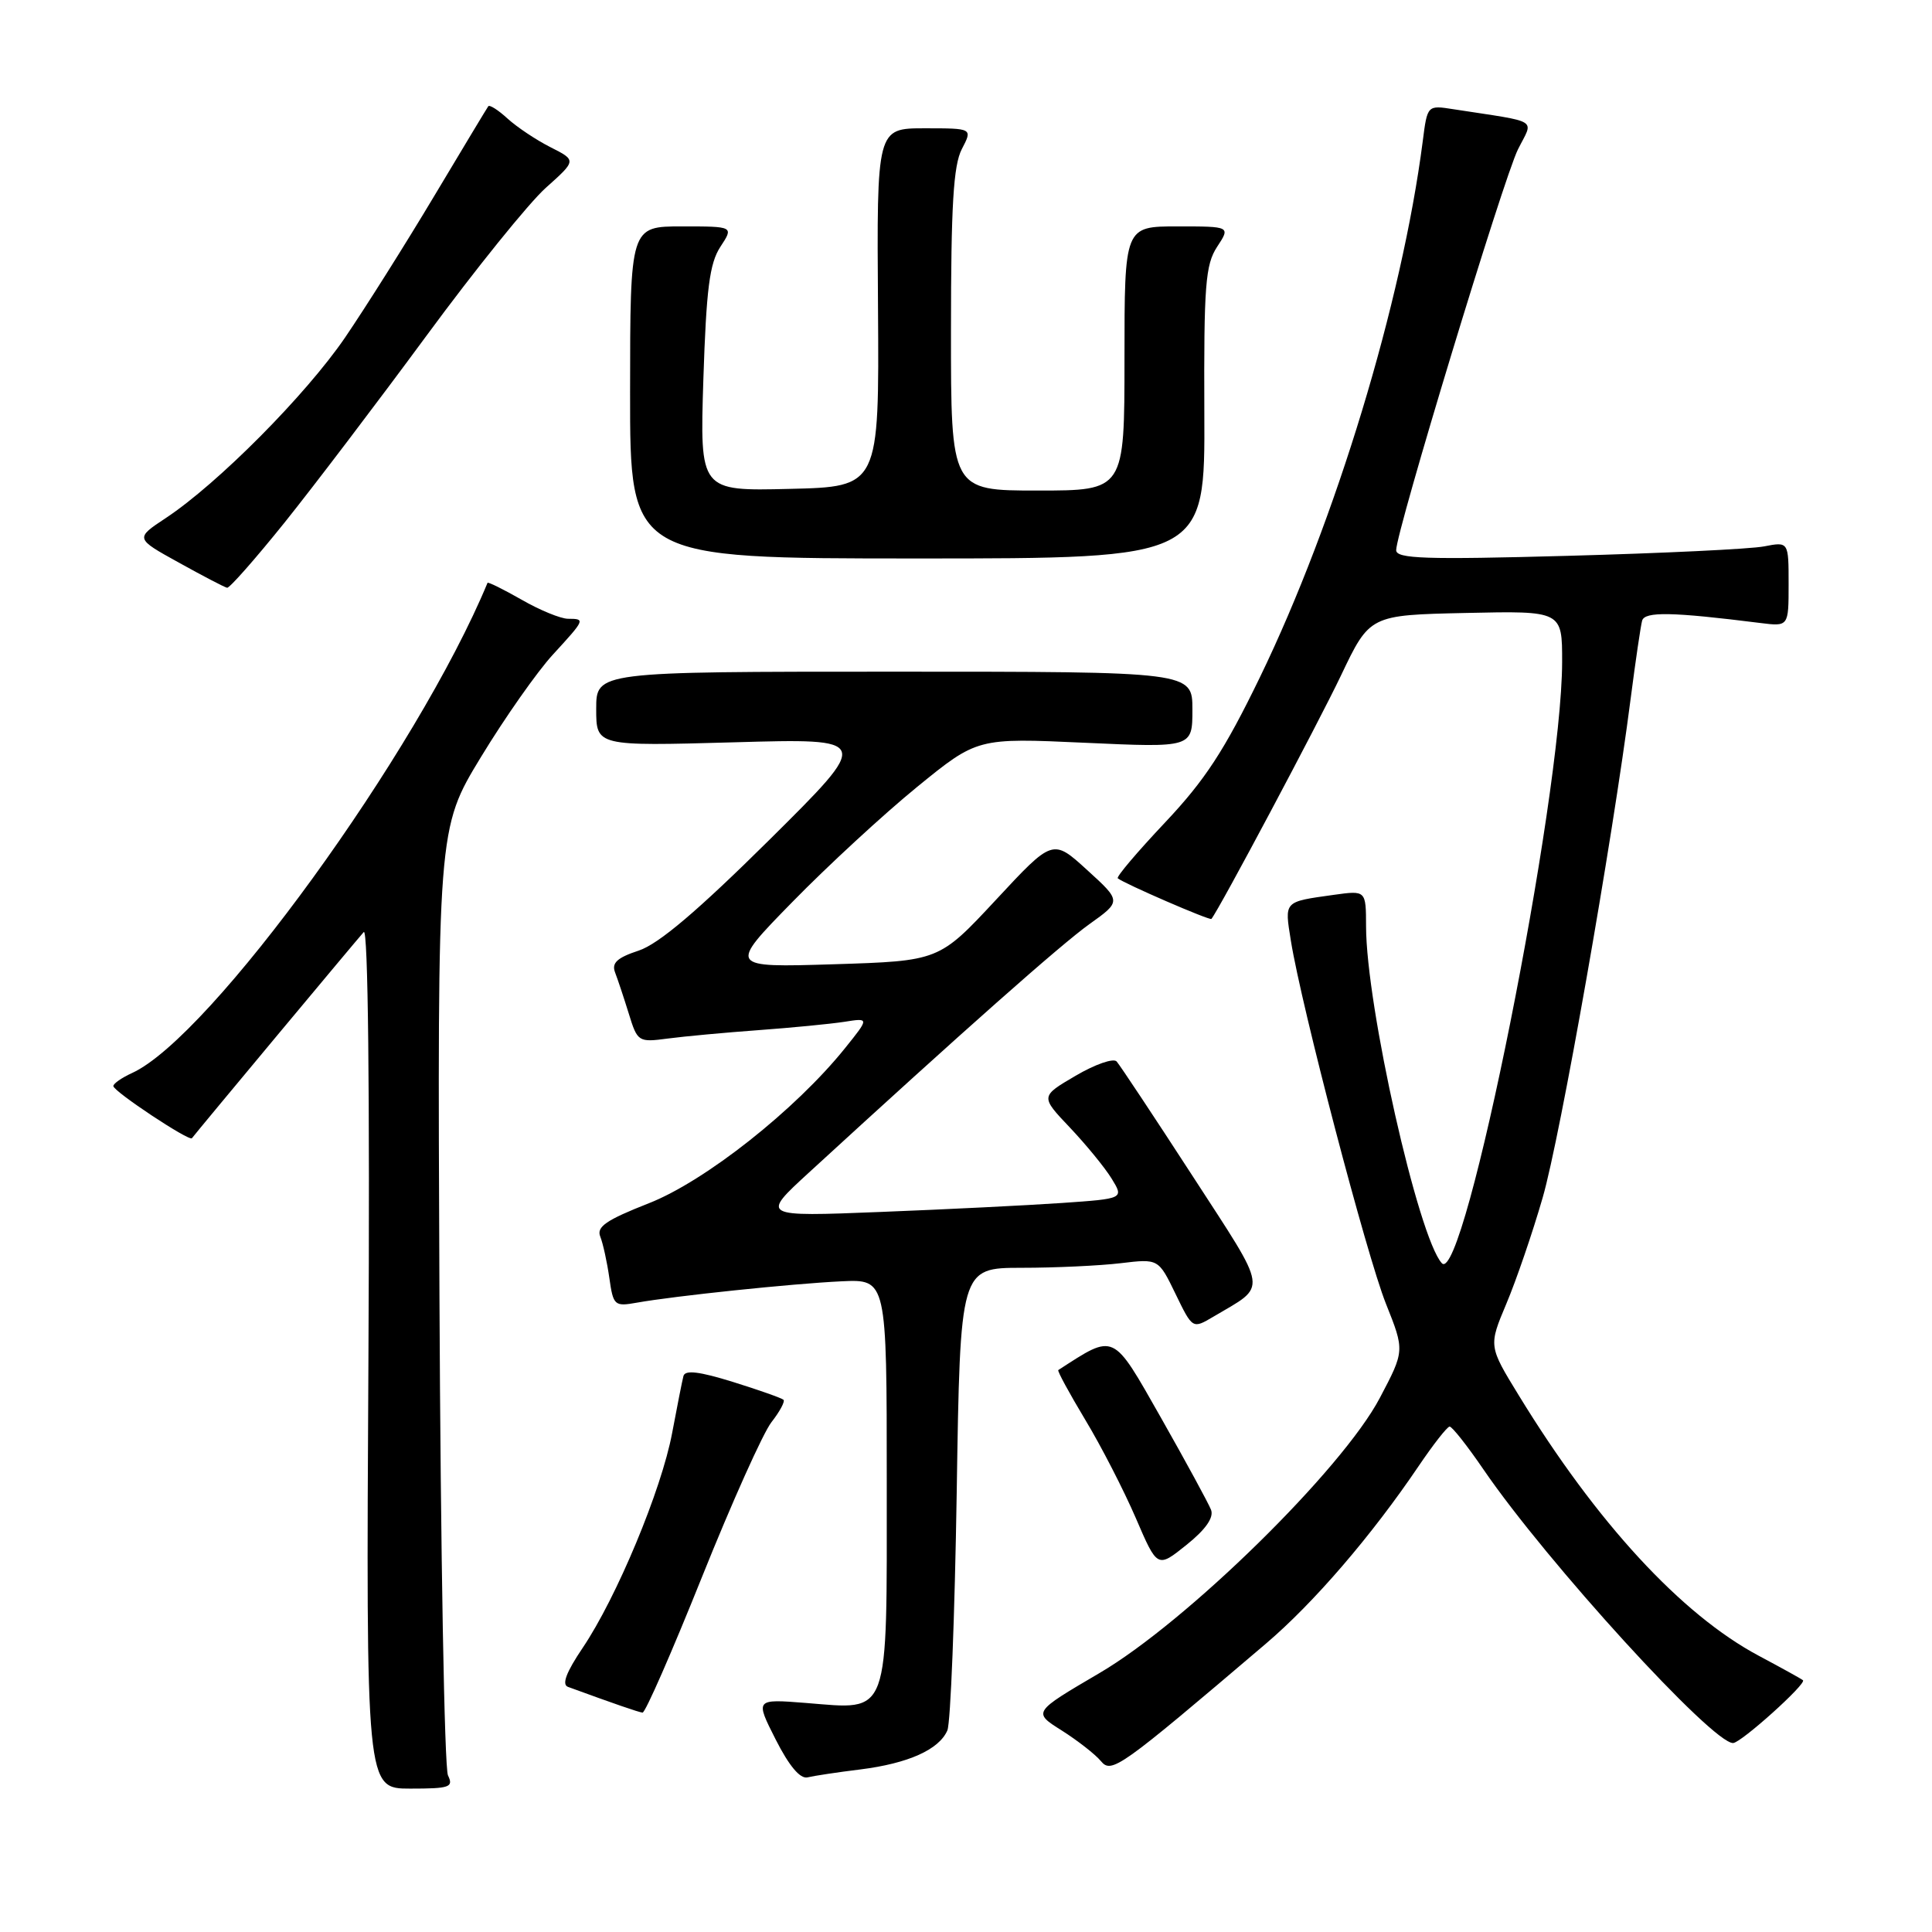 <?xml version="1.0" encoding="UTF-8" standalone="no"?>
<!DOCTYPE svg PUBLIC "-//W3C//DTD SVG 1.1//EN" "http://www.w3.org/Graphics/SVG/1.1/DTD/svg11.dtd" >
<svg xmlns="http://www.w3.org/2000/svg" xmlns:xlink="http://www.w3.org/1999/xlink" version="1.1" viewBox="0 0 256 256">
 <g >
 <path fill="currentColor"
d=" M 59.36 235.25 C 58.89 234.29 58.38 205.67 58.23 171.65 C 57.96 109.80 57.96 109.80 63.73 100.31 C 66.90 95.09 71.19 88.99 73.25 86.75 C 77.56 82.05 77.58 82.00 75.25 81.99 C 74.29 81.98 71.52 80.85 69.11 79.46 C 66.69 78.08 64.66 77.08 64.60 77.23 C 55.32 99.61 27.88 137.45 17.50 142.18 C 16.12 142.81 15.01 143.59 15.02 143.91 C 15.04 144.62 25.09 151.28 25.43 150.82 C 26.13 149.89 47.42 124.35 48.20 123.50 C 48.77 122.88 49.01 144.53 48.82 179.75 C 48.50 237.00 48.50 237.00 54.36 237.00 C 59.59 237.00 60.12 236.82 59.36 235.25 Z  M 114.00 234.46 C 120.36 233.66 124.43 231.83 125.53 229.29 C 125.96 228.30 126.51 214.11 126.77 197.75 C 127.23 168.00 127.23 168.00 135.37 167.99 C 139.84 167.99 145.75 167.71 148.50 167.38 C 153.50 166.78 153.50 166.78 155.76 171.44 C 158.02 176.10 158.02 176.10 160.76 174.48 C 168.02 170.17 168.23 171.58 158.00 155.79 C 152.90 147.93 148.38 141.12 147.96 140.65 C 147.54 140.18 145.10 141.03 142.53 142.54 C 137.85 145.28 137.85 145.28 141.75 149.39 C 143.89 151.65 146.39 154.70 147.29 156.16 C 148.93 158.83 148.93 158.83 140.72 159.40 C 136.20 159.71 125.37 160.25 116.66 160.59 C 100.81 161.22 100.81 161.22 107.20 155.36 C 127.60 136.64 140.59 125.14 144.34 122.46 C 148.60 119.42 148.60 119.42 144.05 115.28 C 139.50 111.13 139.50 111.13 131.97 119.23 C 124.43 127.33 124.43 127.33 110.47 127.77 C 96.50 128.20 96.50 128.20 105.00 119.51 C 109.67 114.73 117.10 107.88 121.50 104.29 C 129.50 97.77 129.50 97.77 143.75 98.42 C 158.00 99.07 158.00 99.07 158.00 94.03 C 158.00 89.00 158.00 89.00 118.50 89.00 C 79.00 89.00 79.00 89.00 79.00 93.94 C 79.00 98.87 79.00 98.87 97.25 98.36 C 115.50 97.84 115.50 97.84 101.95 111.28 C 92.44 120.70 87.27 125.09 84.63 125.96 C 81.77 126.90 81.02 127.60 81.50 128.85 C 81.85 129.76 82.67 132.22 83.32 134.32 C 84.47 138.06 84.59 138.13 88.50 137.61 C 90.70 137.32 96.10 136.82 100.50 136.50 C 104.90 136.18 110.01 135.68 111.85 135.40 C 115.20 134.87 115.20 134.87 111.96 138.90 C 105.41 147.05 93.44 156.51 85.97 159.44 C 80.32 161.66 79.01 162.56 79.54 163.86 C 79.90 164.76 80.44 167.23 80.74 169.33 C 81.26 173.00 81.42 173.14 84.39 172.61 C 89.36 171.72 104.97 170.09 111.50 169.78 C 117.50 169.50 117.50 169.50 117.50 196.33 C 117.50 227.97 118.02 226.54 106.78 225.65 C 100.06 225.12 100.06 225.12 102.78 230.49 C 104.56 234.00 106.02 235.74 107.00 235.51 C 107.83 235.31 110.97 234.83 114.00 234.46 Z  M 167.73 217.80 C 174.09 212.39 181.75 203.48 188.00 194.23 C 189.93 191.38 191.76 189.04 192.08 189.03 C 192.40 189.01 194.43 191.58 196.58 194.73 C 204.96 206.98 226.96 231.09 229.65 230.96 C 230.73 230.91 239.43 223.08 238.90 222.64 C 238.68 222.45 236.05 221.00 233.05 219.40 C 222.80 213.94 211.55 201.74 201.25 184.90 C 197.24 178.36 197.24 178.36 199.60 172.75 C 200.90 169.67 203.07 163.35 204.41 158.70 C 206.74 150.67 213.61 111.72 216.08 92.50 C 216.72 87.55 217.40 82.93 217.59 82.24 C 217.94 81.01 221.57 81.08 233.25 82.55 C 237.00 83.02 237.00 83.02 237.00 77.40 C 237.00 71.77 237.00 71.77 233.75 72.40 C 231.96 72.75 220.26 73.31 207.75 73.65 C 188.86 74.17 185.00 74.04 185.00 72.90 C 185.00 70.43 199.23 23.59 201.14 19.79 C 203.21 15.65 204.21 16.27 192.57 14.47 C 189.13 13.93 189.13 13.93 188.52 18.72 C 185.76 40.09 176.97 69.05 166.96 89.71 C 162.24 99.44 159.68 103.36 154.38 108.98 C 150.71 112.87 147.89 116.19 148.11 116.38 C 148.95 117.08 160.32 122.01 160.52 121.76 C 161.54 120.52 174.70 95.78 177.69 89.50 C 181.50 81.50 181.50 81.50 194.25 81.22 C 207.00 80.94 207.00 80.94 206.99 87.72 C 206.96 105.81 194.00 170.60 191.05 167.38 C 187.93 163.97 181.02 133.27 181.01 122.74 C 181.00 117.98 181.00 117.98 176.75 118.57 C 170.05 119.51 170.20 119.35 171.05 124.67 C 172.45 133.38 181.09 166.36 183.64 172.74 C 186.13 178.98 186.13 178.98 182.83 185.24 C 177.85 194.70 157.22 214.94 145.67 221.70 C 136.84 226.88 136.84 226.88 140.69 229.30 C 142.80 230.64 145.13 232.46 145.87 233.35 C 147.29 235.06 148.30 234.34 167.73 217.80 Z  M 93.00 209.00 C 96.97 199.10 101.12 189.85 102.22 188.45 C 103.32 187.04 104.04 185.71 103.82 185.48 C 103.59 185.26 100.58 184.19 97.14 183.12 C 92.67 181.73 90.78 181.50 90.56 182.33 C 90.39 182.98 89.72 186.38 89.06 189.89 C 87.65 197.41 81.71 211.68 77.20 218.36 C 75.03 221.58 74.41 223.21 75.26 223.52 C 81.44 225.78 84.60 226.87 85.14 226.93 C 85.50 226.97 89.03 218.90 93.00 209.00 Z  M 160.47 200.06 C 160.14 199.21 157.15 193.71 153.83 187.85 C 147.35 176.45 147.80 176.65 140.23 181.54 C 140.07 181.64 141.68 184.59 143.79 188.11 C 145.91 191.62 148.92 197.49 150.50 201.15 C 153.36 207.80 153.36 207.80 157.21 204.71 C 159.76 202.67 160.86 201.08 160.47 200.06 Z  M 37.70 69.25 C 41.56 64.44 50.02 53.30 56.50 44.50 C 62.97 35.70 70.10 26.87 72.33 24.88 C 76.39 21.25 76.39 21.25 72.95 19.51 C 71.05 18.55 68.49 16.84 67.25 15.71 C 66.02 14.58 64.87 13.85 64.70 14.08 C 64.53 14.31 61.30 19.68 57.52 26.00 C 53.74 32.33 48.43 40.75 45.72 44.73 C 40.52 52.34 28.87 64.07 21.99 68.63 C 17.89 71.34 17.89 71.34 23.70 74.55 C 26.89 76.32 29.76 77.82 30.09 77.88 C 30.41 77.95 33.83 74.06 37.70 69.25 Z  M 159.58 54.71 C 159.51 37.84 159.72 35.08 161.27 32.71 C 163.05 30.00 163.05 30.00 156.02 30.00 C 149.00 30.00 149.00 30.00 149.00 47.50 C 149.00 65.00 149.00 65.00 137.50 65.00 C 126.00 65.00 126.00 65.00 126.01 43.75 C 126.01 27.25 126.33 21.89 127.45 19.75 C 128.88 17.00 128.88 17.00 122.53 17.00 C 116.17 17.00 116.17 17.00 116.34 40.75 C 116.50 64.50 116.50 64.50 104.61 64.78 C 92.73 65.07 92.73 65.07 93.20 50.24 C 93.59 38.29 94.02 34.90 95.45 32.71 C 97.23 30.00 97.23 30.00 90.37 30.00 C 83.50 30.00 83.50 30.00 83.49 52.00 C 83.48 74.00 83.48 74.00 121.57 74.00 C 159.67 74.00 159.67 74.00 159.58 54.71 Z "/>
</g>
</svg>